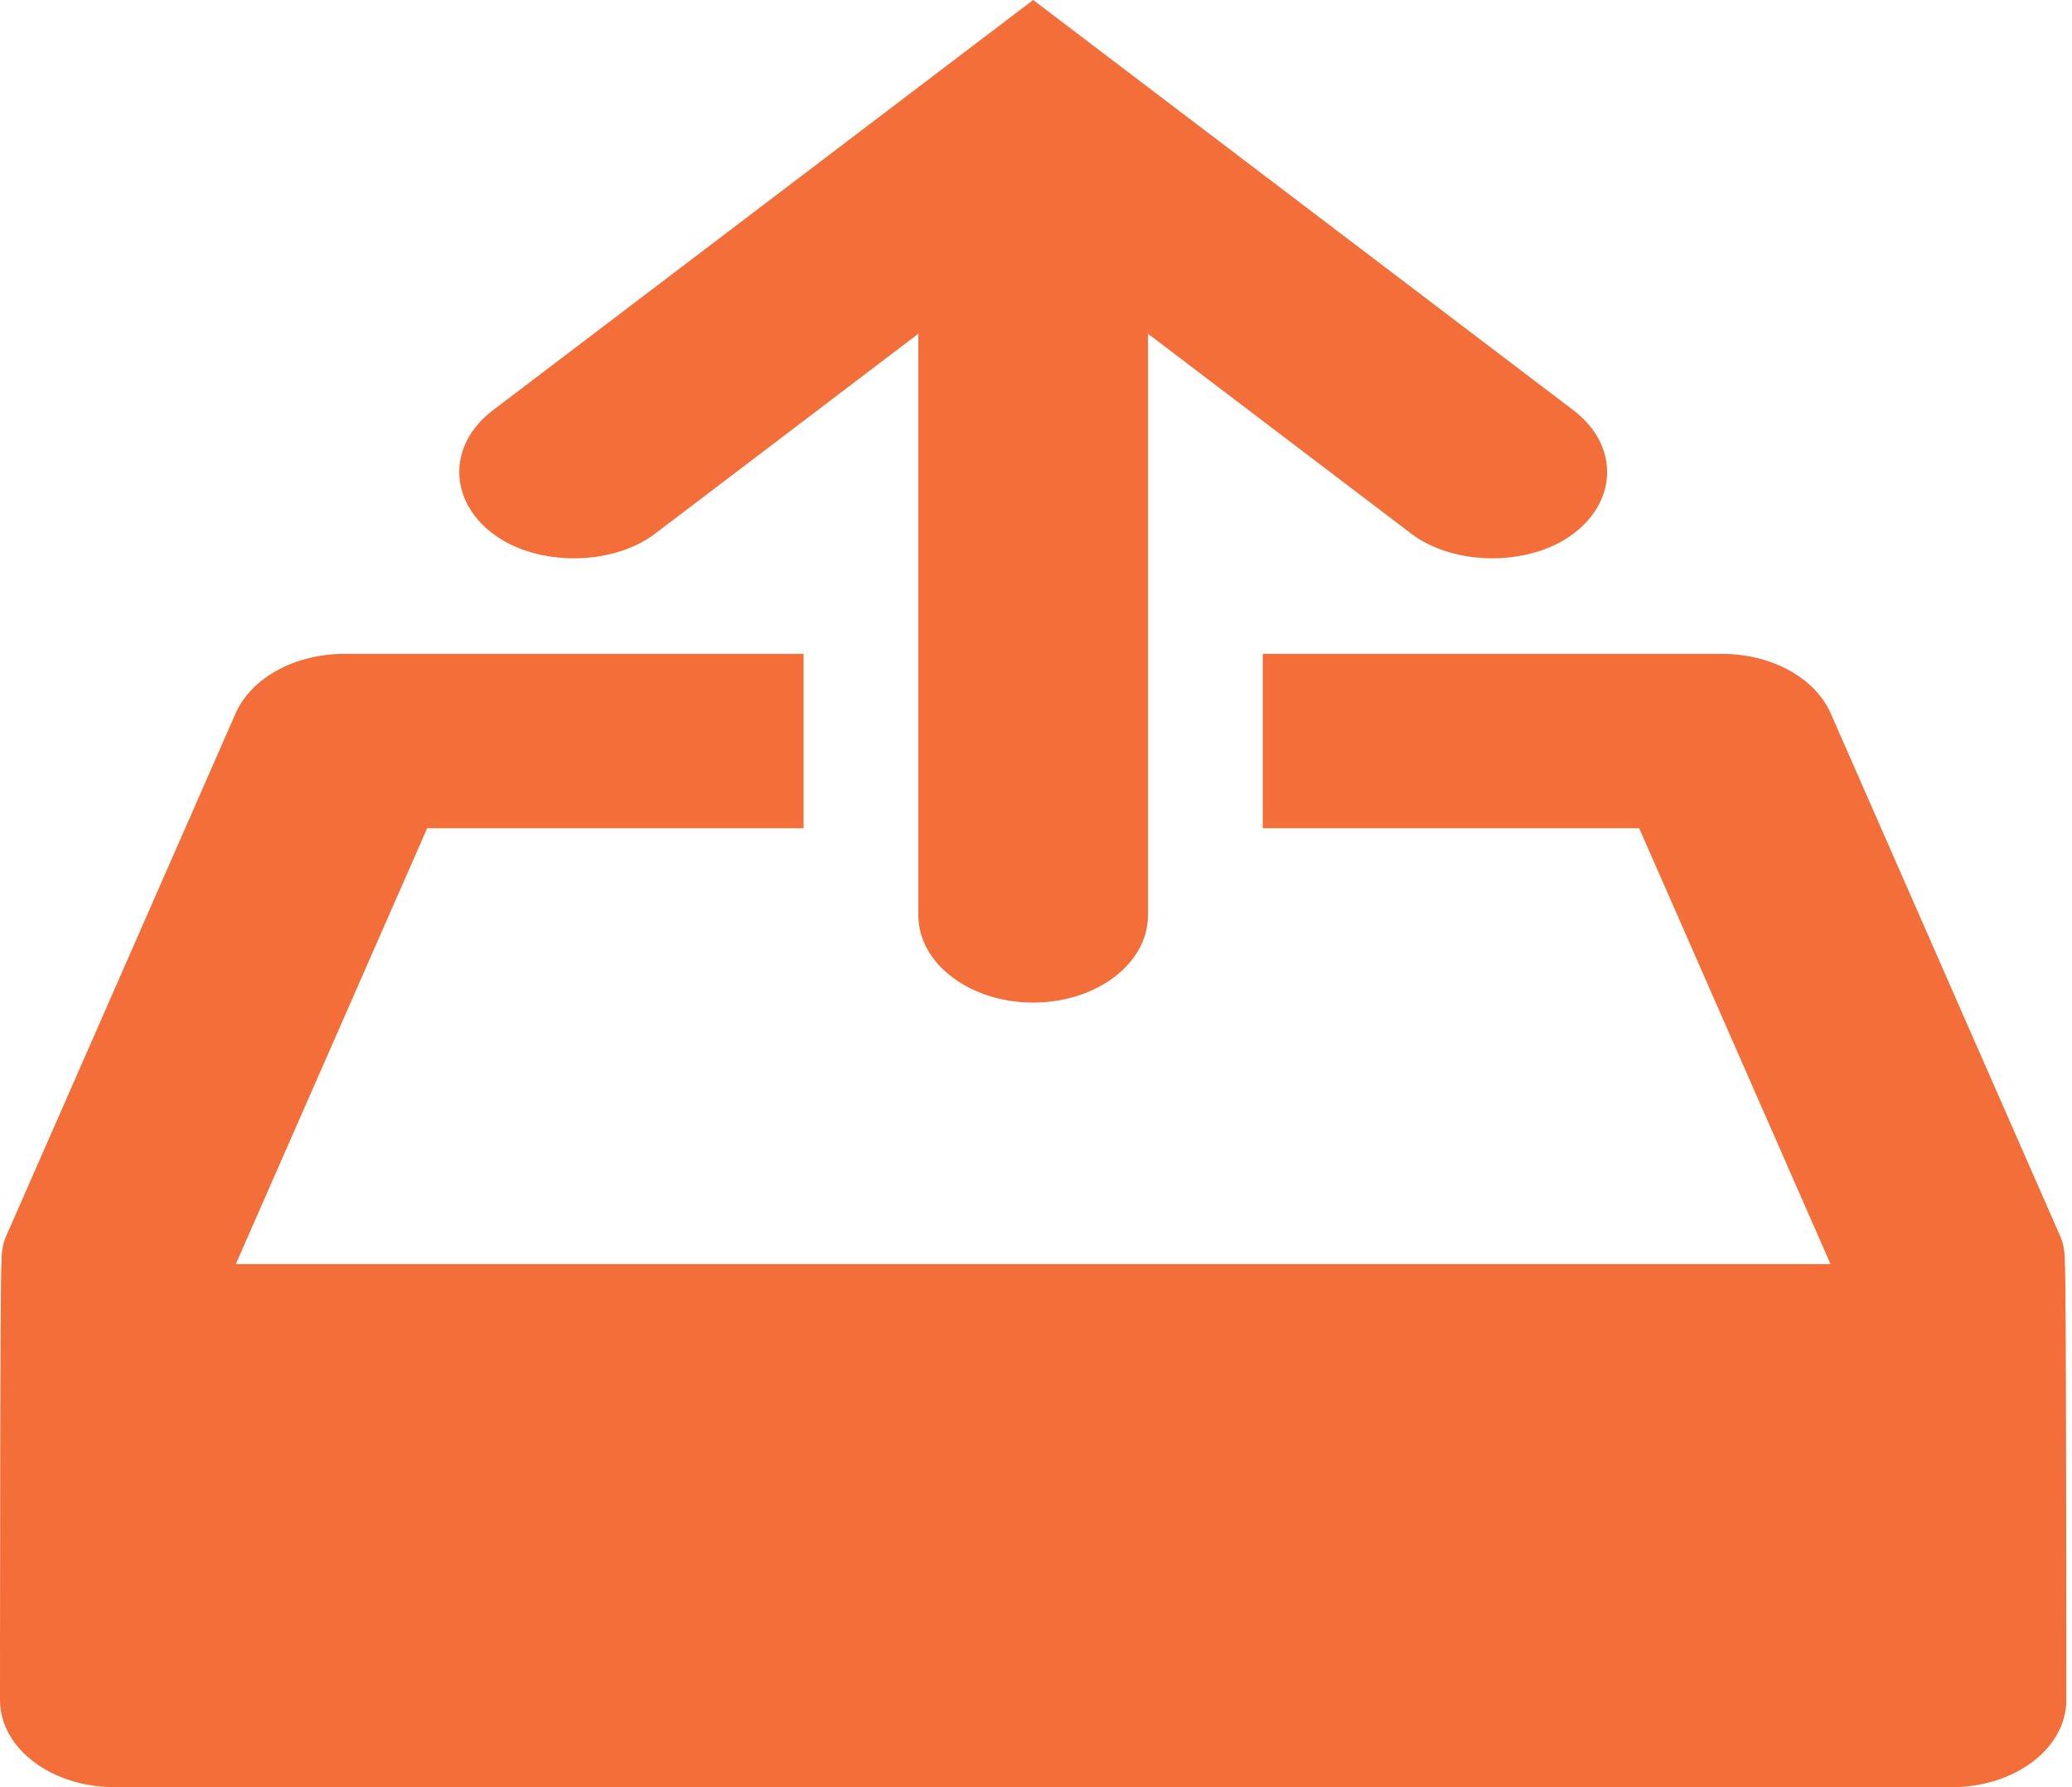 <svg width="80" height="69" viewBox="0 0 80 69" fill="none" xmlns="http://www.w3.org/2000/svg">
<path d="M79.724 48.805C79.724 48.452 79.706 48.095 79.551 47.741L70.686 27.546C70.083 26.169 68.395 25.244 66.484 25.244H48.755V31.976H63.289L70.677 48.805H9.104L16.493 31.976H31.026V25.244H13.297C11.387 25.244 9.698 26.169 9.095 27.546L0.23 47.741C0.075 48.095 0.058 48.452 0.058 48.805C4.95347e-08 48.805 0 65.634 0 65.634C0 67.496 1.981 69 4.432 69H75.349C77.8 69 79.781 67.496 79.781 65.634C79.781 65.634 79.781 48.805 79.724 48.805Z" fill="#F36E39"/>
<path d="M57.62 21.555C58.768 21.555 59.916 21.235 60.754 20.602C62.482 19.29 62.482 17.156 60.754 15.843L39.891 0L19.028 15.843C17.299 17.156 17.299 19.29 19.028 20.602C19.866 21.238 21.014 21.555 22.162 21.555C23.309 21.555 24.457 21.238 25.295 20.602L35.458 12.884V35.342C35.458 37.199 37.444 38.707 39.891 38.707C42.337 38.707 44.323 37.199 44.323 35.342V12.884L54.486 20.602C55.324 21.238 56.472 21.555 57.62 21.555Z" fill="#F36E39"/>
</svg>
